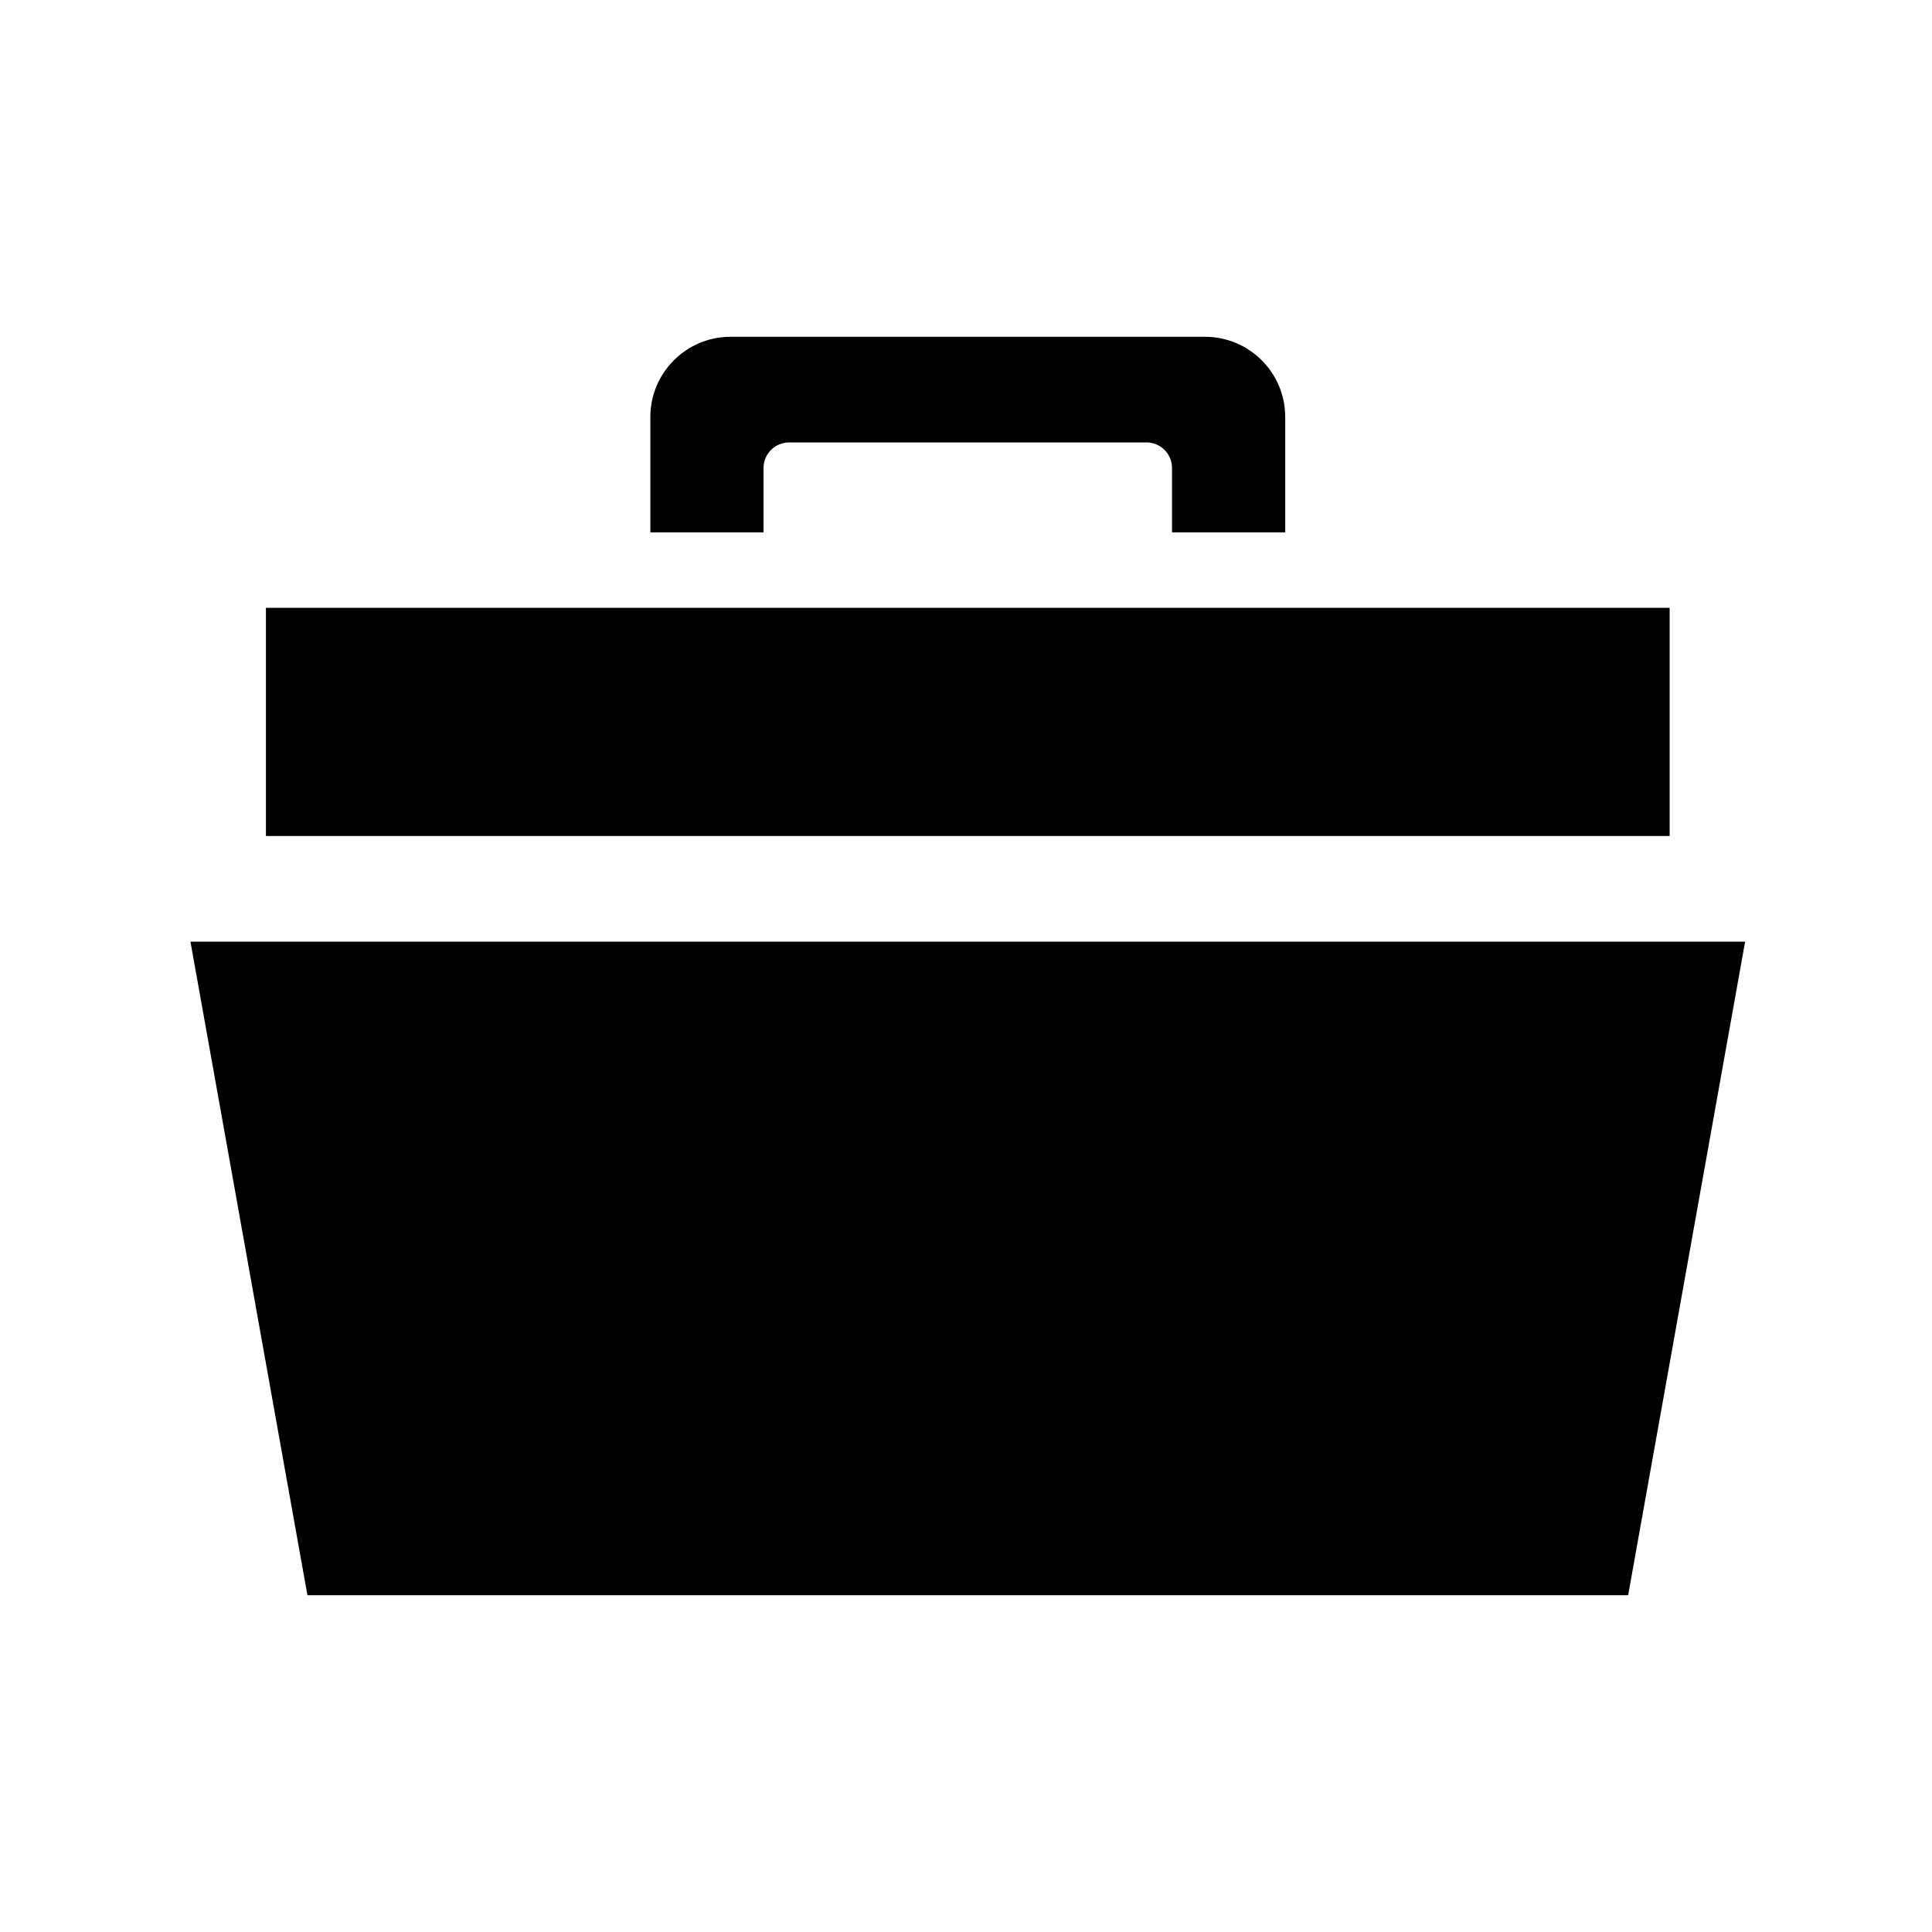 <?xml version="1.0" encoding="utf-8"?>

<!-- License Agreement at http://iconmonstr.com/license/ -->

<!DOCTYPE svg PUBLIC "-//W3C//DTD SVG 1.1//EN" "http://www.w3.org/Graphics/SVG/1.1/DTD/svg11.dtd">
<svg version="1.1" xmlns="http://www.w3.org/2000/svg" xmlns:xlink="http://www.w3.org/1999/xlink" x="0px" y="0px"
	 width="512px" height="512px" viewBox="0 0 512 512" enable-background="new 0 0 512 512" xml:space="preserve">
<path id="briefcase-2-icon" d="M202.348,141.084h-30v-30.563c0-11.747,9.523-21.271,21.271-21.271h125.708
	c11.747,0,21.271,9.523,21.271,21.271v30.563h-30v-17.063c0-3.739-3.031-6.771-6.771-6.771h-94.709
	c-3.739,0-6.771,3.031-6.771,6.771V141.084z M442.473,221.556v-60.472h-372v60.472H442.473z M50.473,249.556l31,173.194h350
	l31-173.194H50.473z"/>
</svg>

